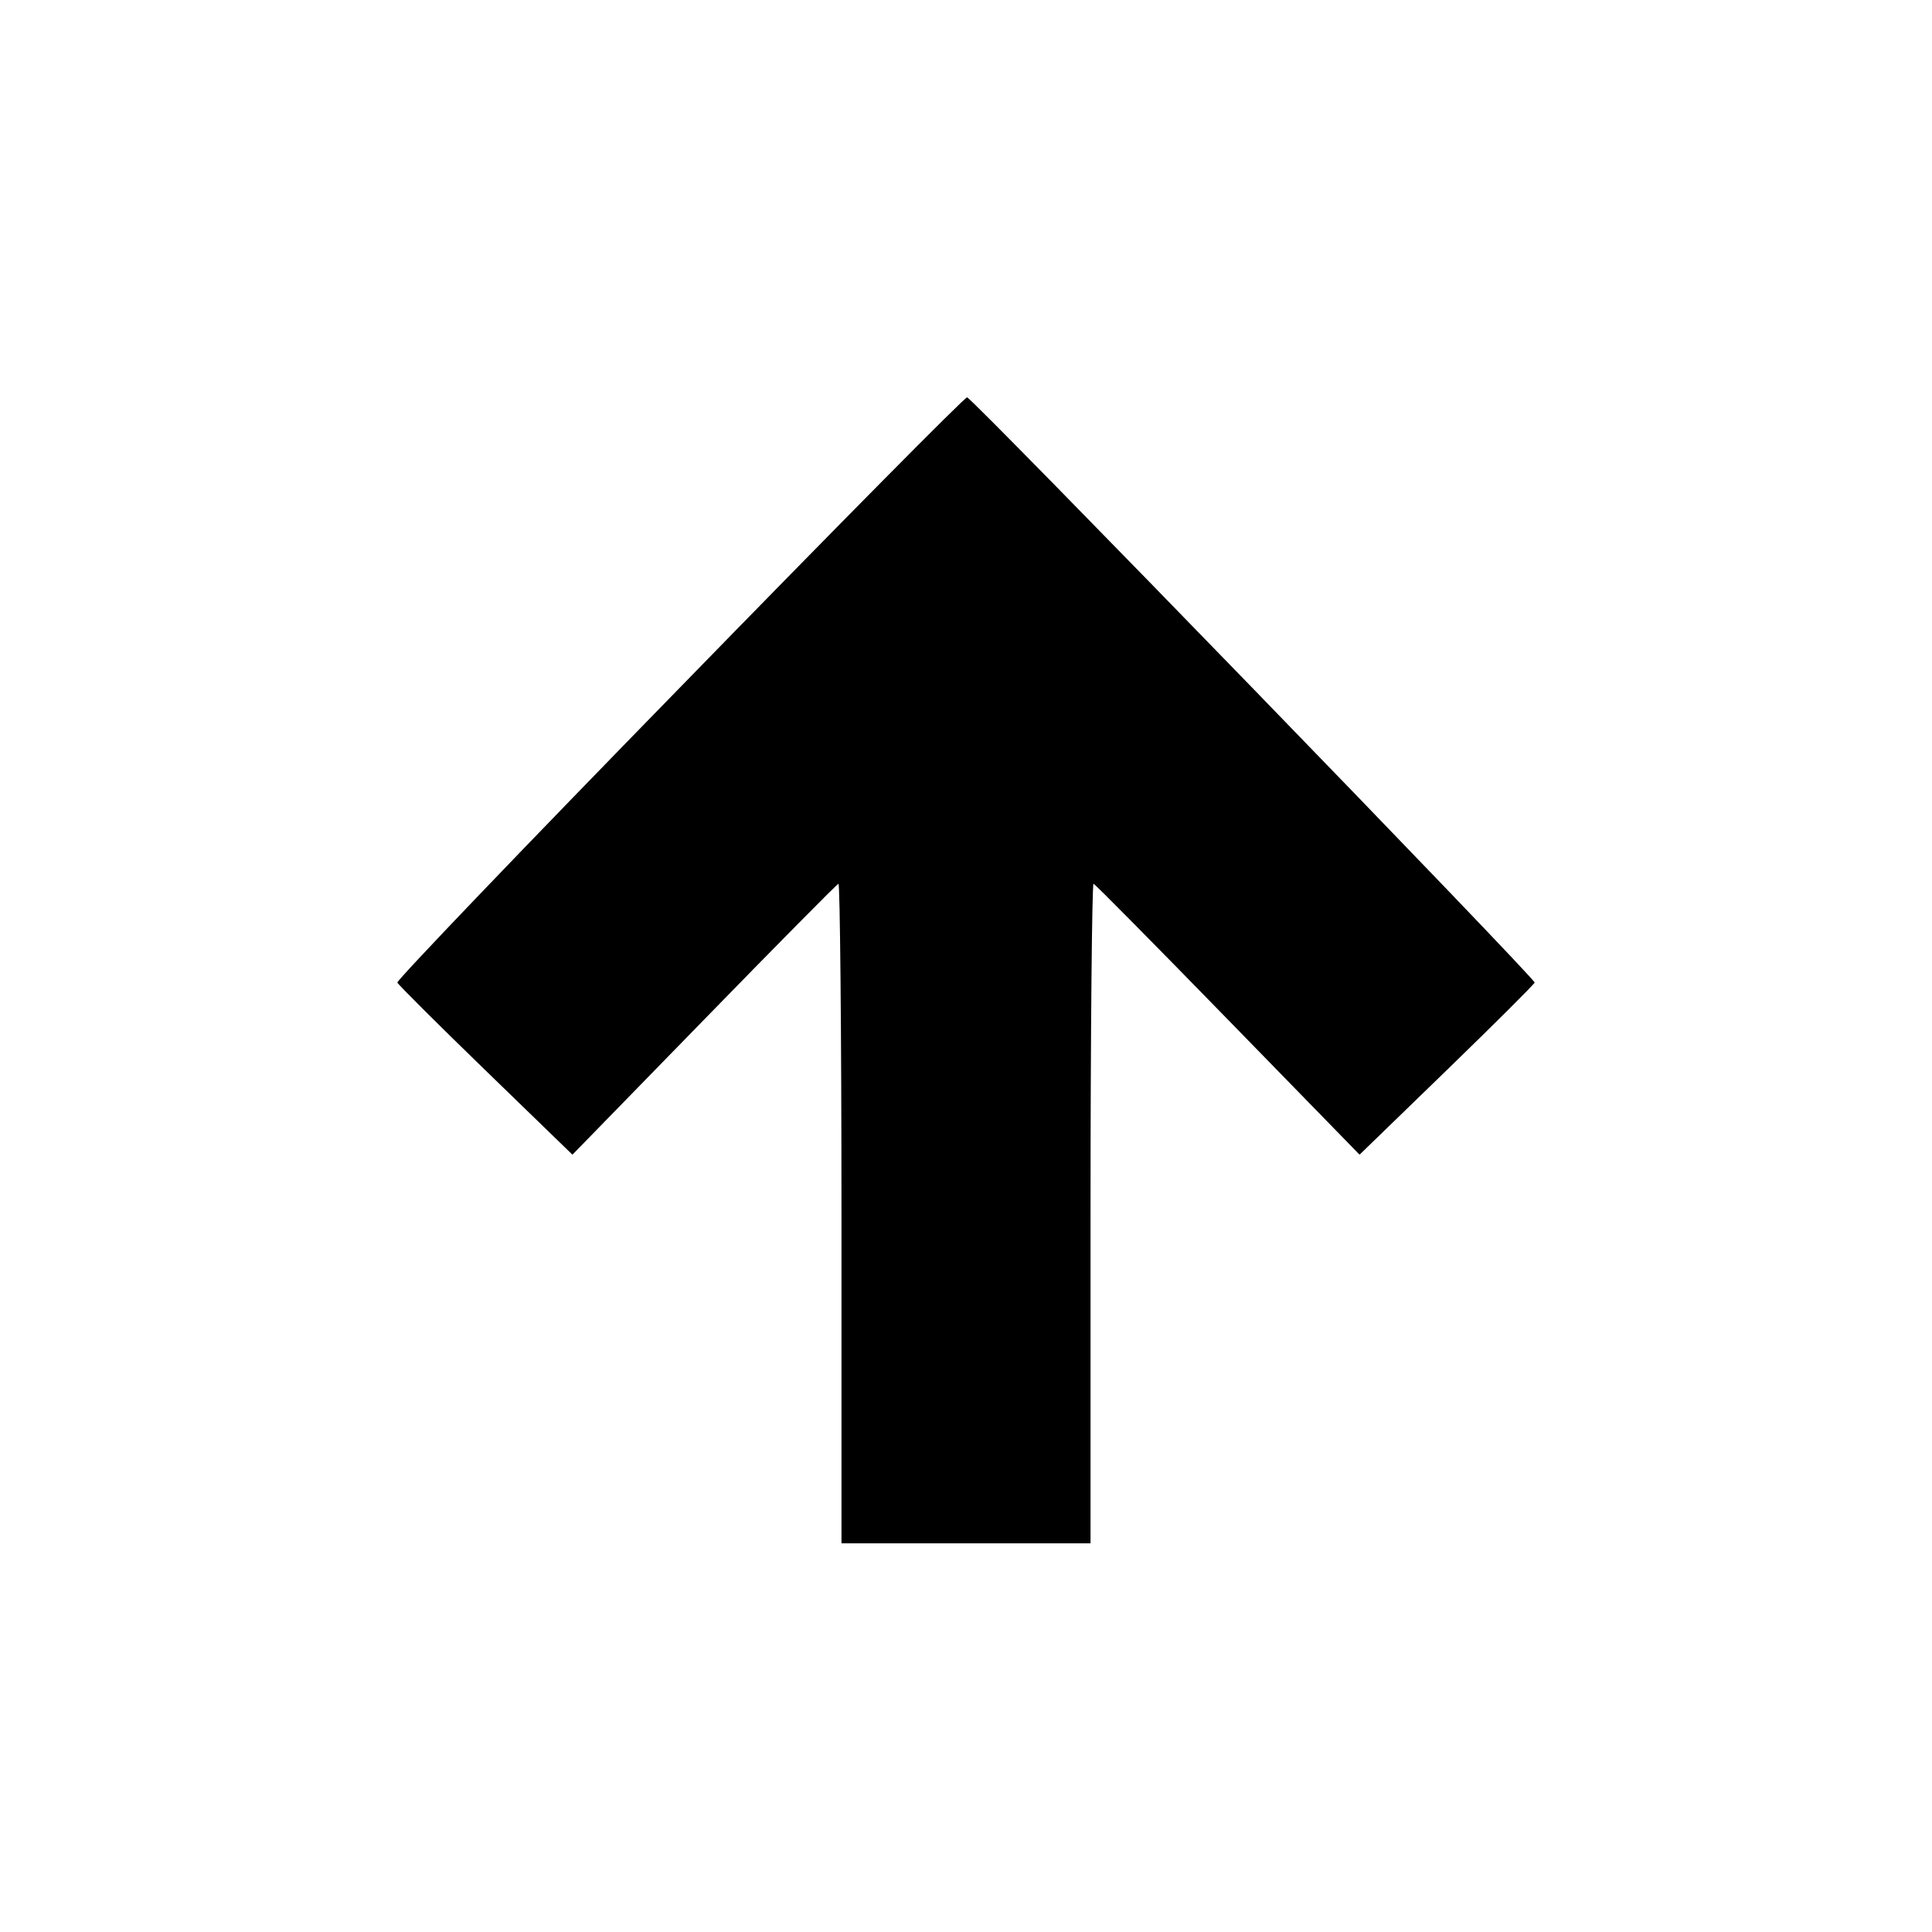 <?xml version="1.0" standalone="no"?>
<!DOCTYPE svg PUBLIC "-//W3C//DTD SVG 20010904//EN"
 "http://www.w3.org/TR/2001/REC-SVG-20010904/DTD/svg10.dtd">
<svg version="1.0" xmlns="http://www.w3.org/2000/svg"
 width="512pt" height="512pt" viewBox="0 0 512 512"
 preserveAspectRatio="xMidYMid meet">

<g transform="translate(0,512) scale(0.1,-0.1)"
fill="#000000" stroke="none">
<path d="M1802 3298 c-414 -424 -751 -776 -749 -782 2 -5 107 -110 234 -233
l230 -223 349 358 c191 196 352 359 356 360 4 2 8 -390 8 -872 l0 -876 330 0
330 0 0 876 c0 482 4 874 8 872 4 -1 165 -164 356 -360 l349 -358 230 223
c127 123 232 228 234 233 3 10 -1486 1545 -1504 1551 -5 2 -347 -344 -761
-769z"/>
</g>
</svg>
